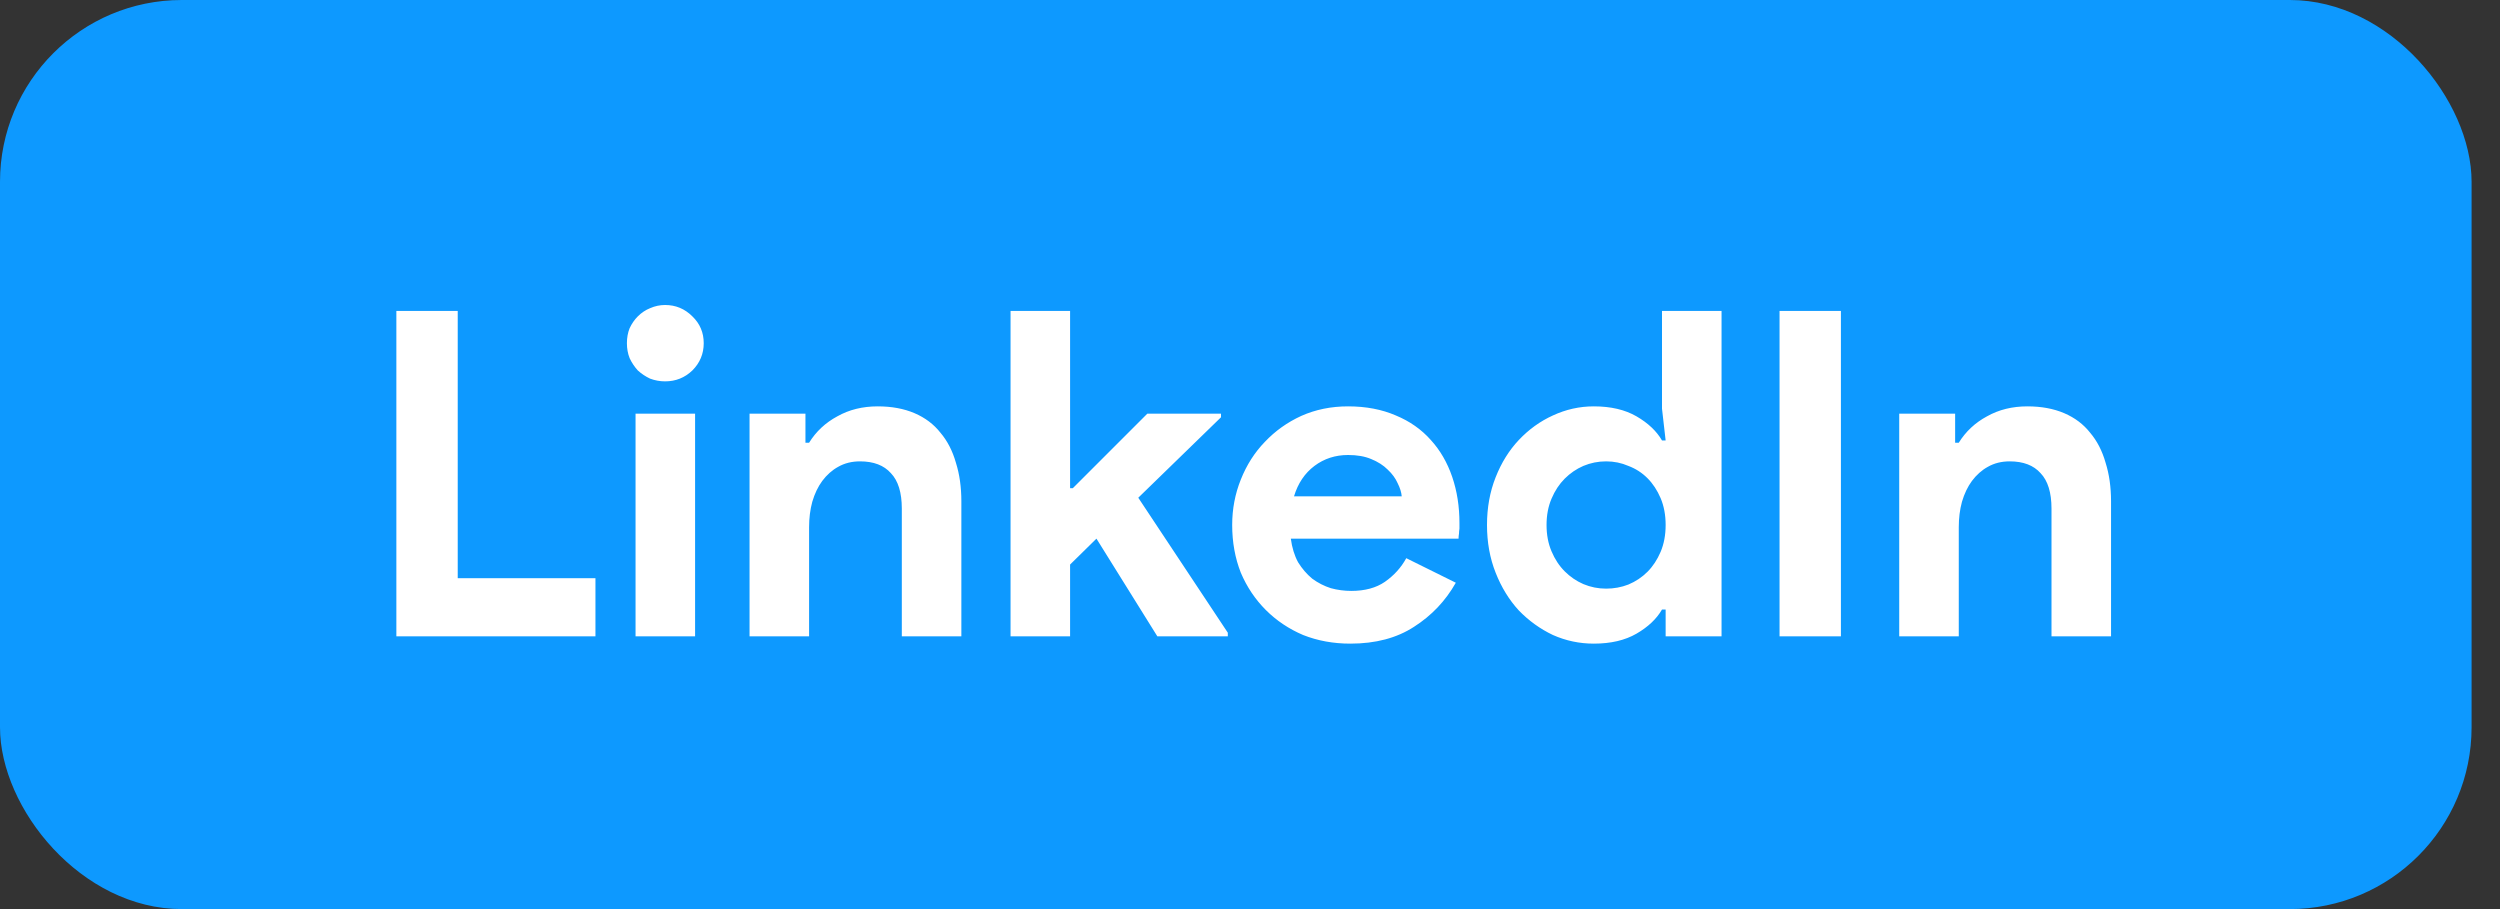 <svg width="55" height="20" viewBox="0 0 55 20" fill="none" xmlns="http://www.w3.org/2000/svg">
<rect x="0" y="0" width="55" height="20" fill="#333333" stroke="none"/>
<rect width="54.375" height="20" rx="4" fill="#0D99FF"/>
<path d="M8.72 6.84H10.07V12.72H13.1V14H8.72V6.84ZM14.632 8.39C14.518 8.39 14.409 8.37 14.302 8.33C14.202 8.283 14.112 8.223 14.032 8.15C13.959 8.07 13.899 7.98 13.852 7.88C13.812 7.78 13.792 7.67 13.792 7.55C13.792 7.43 13.812 7.32 13.852 7.22C13.899 7.12 13.959 7.033 14.032 6.96C14.112 6.88 14.202 6.82 14.302 6.78C14.409 6.733 14.518 6.71 14.632 6.71C14.865 6.71 15.065 6.793 15.232 6.96C15.399 7.12 15.482 7.317 15.482 7.55C15.482 7.783 15.399 7.983 15.232 8.15C15.065 8.31 14.865 8.39 14.632 8.39ZM13.982 14V9.1H15.292V14H13.982ZM17.72 9.74H17.8C17.953 9.493 18.16 9.3 18.42 9.16C18.68 9.013 18.976 8.94 19.31 8.94C19.616 8.94 19.886 8.99 20.12 9.09C20.353 9.19 20.543 9.333 20.69 9.52C20.843 9.7 20.956 9.92 21.03 10.18C21.11 10.433 21.15 10.717 21.15 11.03V14H19.84V11.19C19.84 10.837 19.76 10.577 19.6 10.41C19.446 10.237 19.22 10.15 18.92 10.15C18.74 10.15 18.58 10.19 18.44 10.27C18.306 10.343 18.19 10.447 18.09 10.58C17.996 10.707 17.923 10.86 17.87 11.04C17.823 11.213 17.8 11.4 17.8 11.6V14H16.49V9.1H17.72V9.74ZM22.232 6.84H23.542V10.74H23.602L25.242 9.1H26.862V9.18L25.042 10.95L27.012 13.92V14H25.462L24.122 11.85L23.542 12.42V14H22.232V6.84ZM32.028 12.82C31.802 13.22 31.495 13.543 31.108 13.79C30.728 14.037 30.262 14.16 29.708 14.16C29.335 14.16 28.988 14.097 28.668 13.97C28.355 13.837 28.081 13.653 27.848 13.42C27.615 13.187 27.431 12.913 27.298 12.6C27.172 12.28 27.108 11.93 27.108 11.55C27.108 11.197 27.172 10.863 27.298 10.55C27.425 10.23 27.602 9.953 27.828 9.72C28.055 9.48 28.322 9.29 28.628 9.15C28.942 9.01 29.285 8.94 29.658 8.94C30.052 8.94 30.401 9.007 30.708 9.14C31.015 9.267 31.271 9.447 31.478 9.68C31.685 9.907 31.841 10.177 31.948 10.49C32.055 10.803 32.108 11.143 32.108 11.51C32.108 11.557 32.108 11.597 32.108 11.63C32.102 11.67 32.098 11.707 32.098 11.74C32.092 11.773 32.088 11.81 32.088 11.85H28.398C28.425 12.05 28.478 12.223 28.558 12.37C28.645 12.51 28.748 12.63 28.868 12.73C28.995 12.823 29.131 12.893 29.278 12.94C29.425 12.98 29.575 13 29.728 13C30.028 13 30.275 12.933 30.468 12.8C30.668 12.66 30.825 12.487 30.938 12.28L32.028 12.82ZM30.838 10.92C30.831 10.833 30.802 10.737 30.748 10.63C30.701 10.523 30.628 10.423 30.528 10.33C30.435 10.237 30.315 10.16 30.168 10.1C30.028 10.04 29.858 10.01 29.658 10.01C29.378 10.01 29.131 10.09 28.918 10.25C28.705 10.41 28.555 10.633 28.468 10.92H30.838ZM36.644 13.41H36.564C36.444 13.617 36.257 13.793 36.004 13.94C35.75 14.087 35.437 14.16 35.064 14.16C34.75 14.16 34.45 14.097 34.164 13.97C33.884 13.837 33.634 13.657 33.414 13.43C33.2 13.197 33.03 12.92 32.904 12.6C32.777 12.28 32.714 11.93 32.714 11.55C32.714 11.17 32.777 10.82 32.904 10.5C33.03 10.18 33.2 9.907 33.414 9.68C33.634 9.447 33.884 9.267 34.164 9.14C34.45 9.007 34.75 8.94 35.064 8.94C35.437 8.94 35.75 9.013 36.004 9.16C36.257 9.307 36.444 9.483 36.564 9.69H36.644L36.564 8.99V6.84H37.874V14H36.644V13.41ZM35.334 12.95C35.507 12.95 35.67 12.92 35.824 12.86C35.984 12.793 36.124 12.7 36.244 12.58C36.364 12.46 36.46 12.313 36.534 12.14C36.607 11.967 36.644 11.77 36.644 11.55C36.644 11.33 36.607 11.133 36.534 10.96C36.46 10.787 36.364 10.64 36.244 10.52C36.124 10.4 35.984 10.31 35.824 10.25C35.67 10.183 35.507 10.15 35.334 10.15C35.16 10.15 34.994 10.183 34.834 10.25C34.68 10.317 34.544 10.41 34.424 10.53C34.304 10.65 34.207 10.797 34.134 10.97C34.06 11.143 34.024 11.337 34.024 11.55C34.024 11.763 34.06 11.957 34.134 12.13C34.207 12.303 34.304 12.45 34.424 12.57C34.544 12.69 34.68 12.783 34.834 12.85C34.994 12.917 35.16 12.95 35.334 12.95ZM39.15 6.84H40.5V14H39.15V6.84ZM43.013 9.74H43.093C43.246 9.493 43.453 9.3 43.713 9.16C43.973 9.013 44.269 8.94 44.603 8.94C44.909 8.94 45.179 8.99 45.413 9.09C45.646 9.19 45.836 9.333 45.983 9.52C46.136 9.7 46.249 9.92 46.323 10.18C46.403 10.433 46.443 10.717 46.443 11.03V14H45.133V11.19C45.133 10.837 45.053 10.577 44.893 10.41C44.739 10.237 44.513 10.15 44.213 10.15C44.033 10.15 43.873 10.19 43.733 10.27C43.599 10.343 43.483 10.447 43.383 10.58C43.289 10.707 43.216 10.86 43.163 11.04C43.116 11.213 43.093 11.4 43.093 11.6V14H41.783V9.1H43.013V9.74Z" fill="white"/>
</svg>

